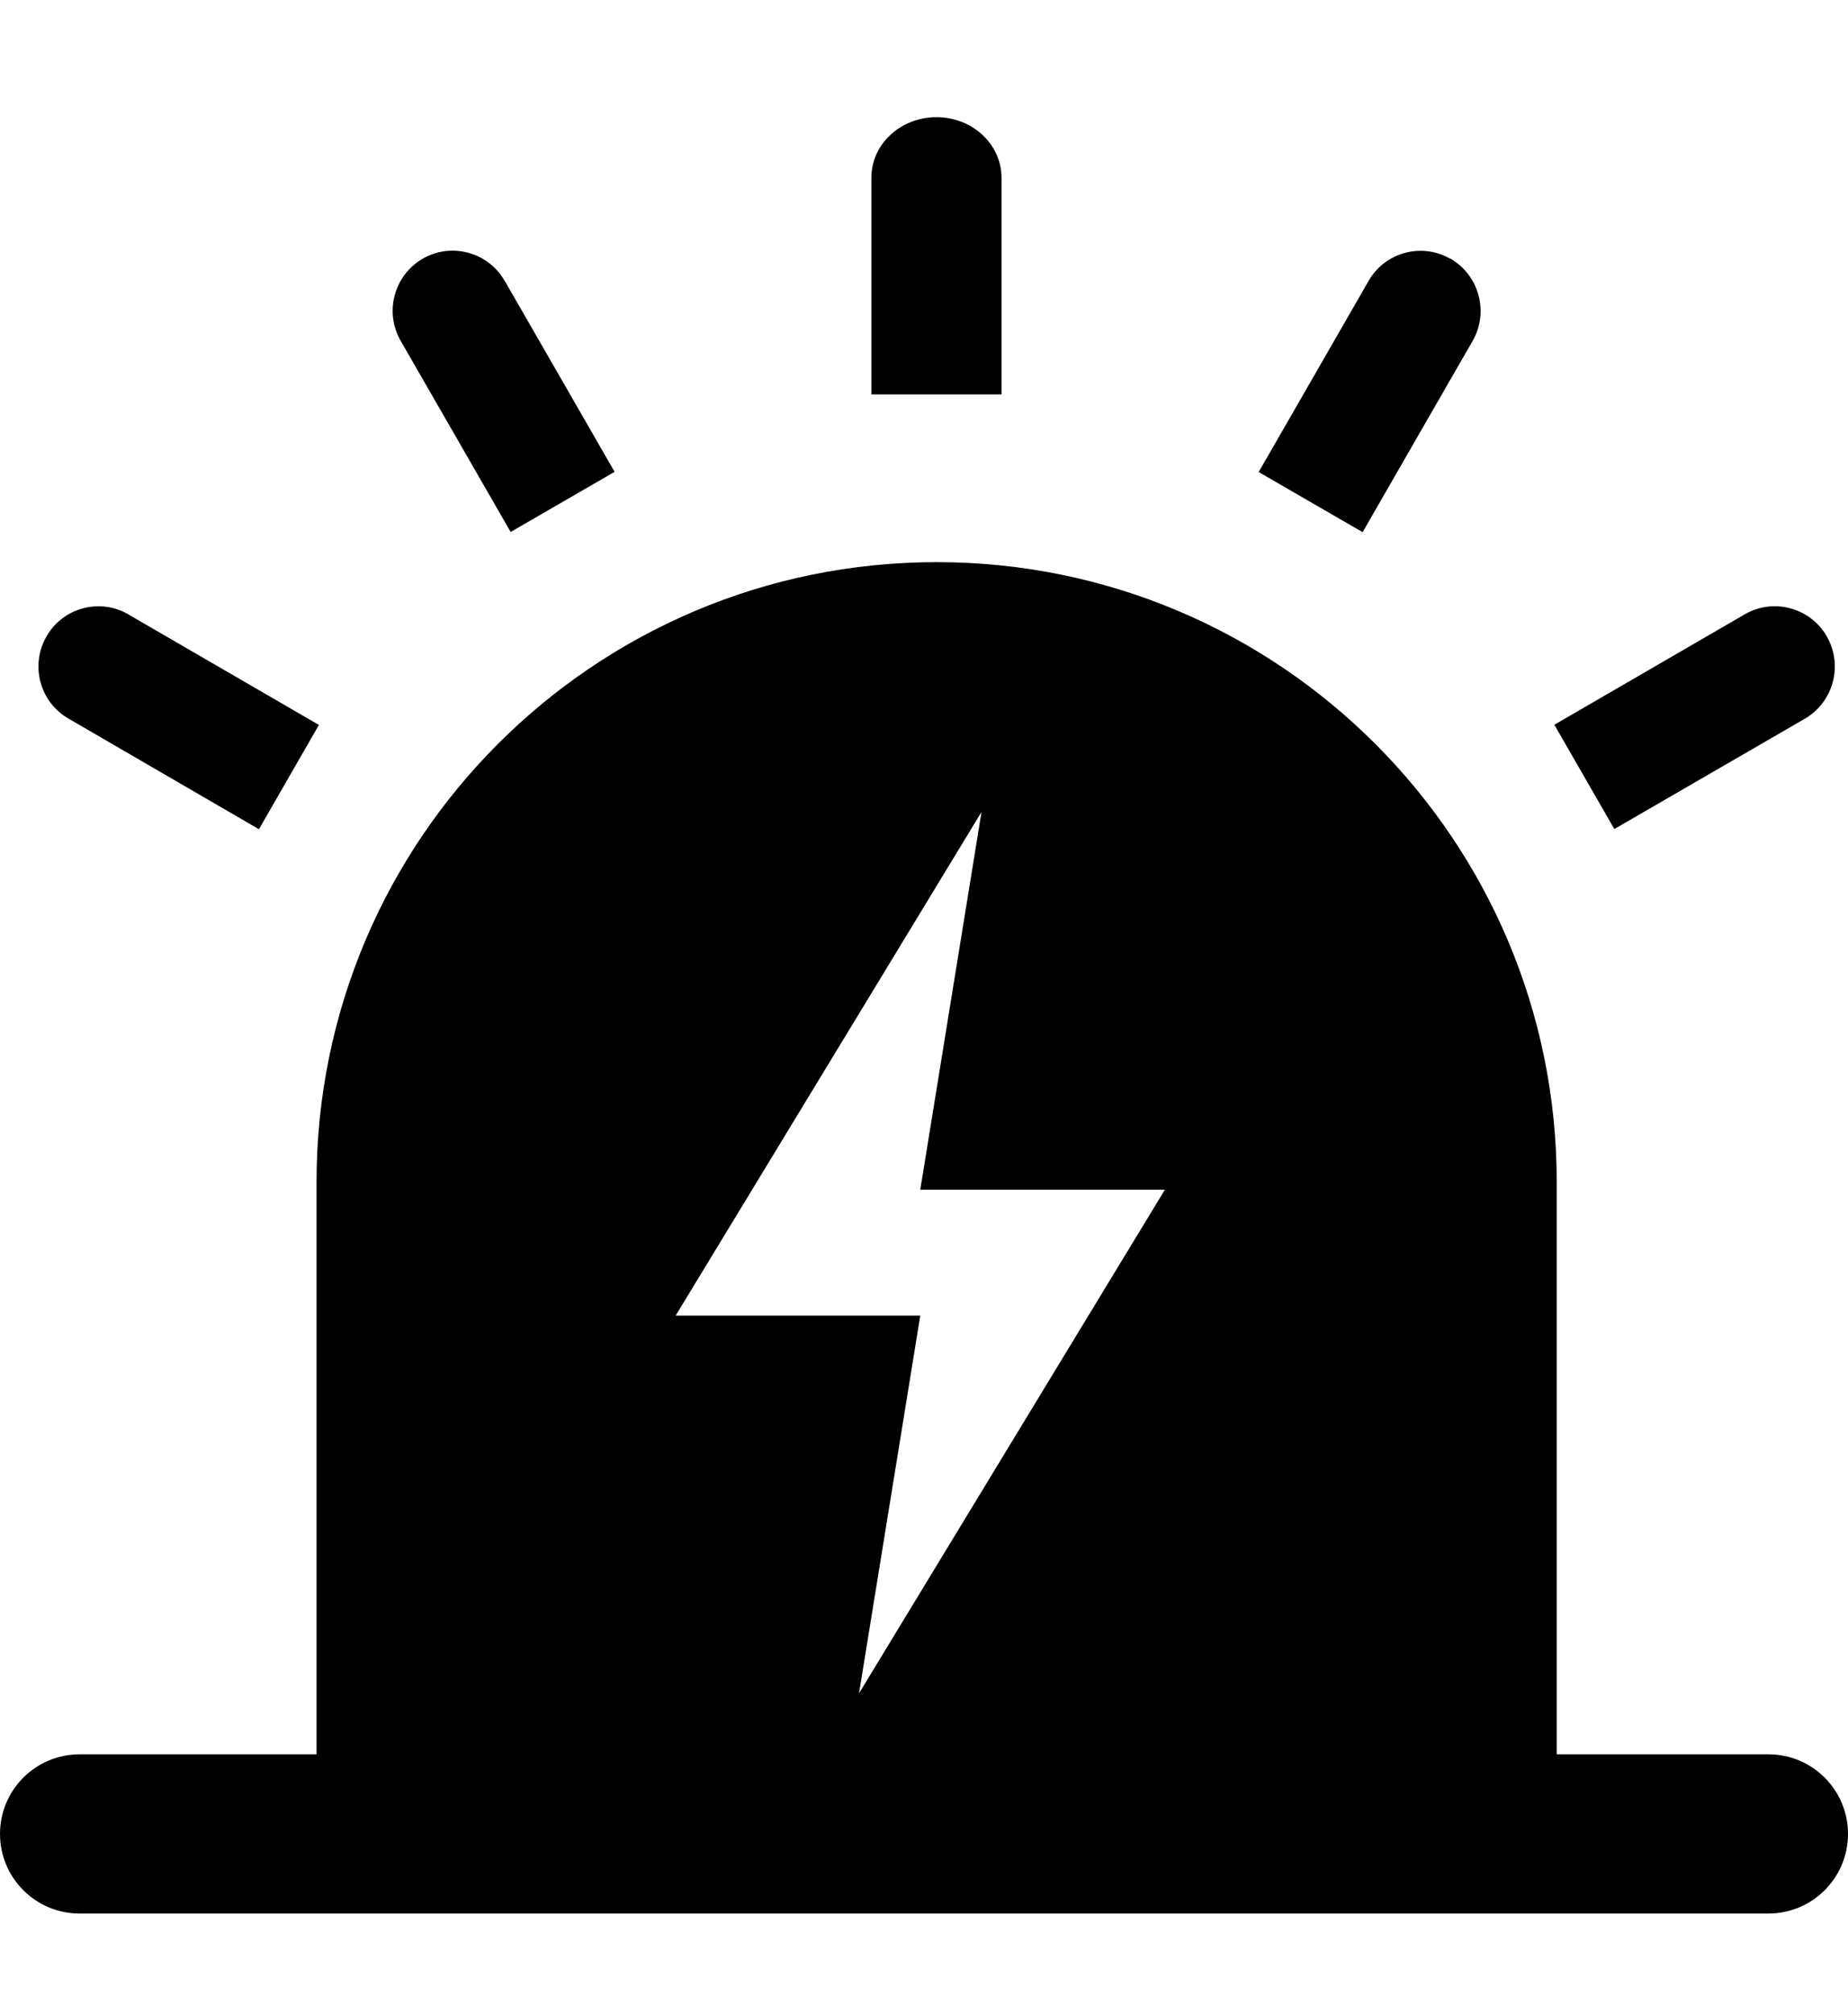 <?xml version="1.0" encoding="utf-8"?>
<!-- Generator: Adobe Illustrator 16.0.0, SVG Export Plug-In . SVG Version: 6.00 Build 0)  -->
<!DOCTYPE svg PUBLIC "-//W3C//DTD SVG 1.1//EN" "http://www.w3.org/Graphics/SVG/1.1/DTD/svg11.dtd">
<svg version="1.1" id="图层_1" xmlns="http://www.w3.org/2000/svg" xmlns:xlink="http://www.w3.org/1999/xlink" x="0px" y="0px"
	 width="183.52px" height="200px" viewBox="8.146 0 183.52 200" enable-background="new 8.146 0 183.52 200" xml:space="preserve">
<path d="M39.581,174.18v-56.816c0-33.986,27.559-61.55,61.58-61.55s61.579,27.564,61.579,61.55v56.816h21.022
	c4.365,0,7.904,3.539,7.904,7.904c0,4.366-3.539,7.905-7.904,7.905H16.051c-4.366,0-7.905-3.539-7.905-7.905
	c0-4.365,3.539-7.904,7.905-7.904H39.581L39.581,174.18z M105.618,80.617l-30.375,50.005h24.292l-6.082,37.504l30.375-50.005H99.536
	L105.618,80.617L105.618,80.617z M152.199,25.687c2.853,1.659,3.826,5.322,2.184,8.172l-10.919,18.978l-10.322-5.971l10.919-18.978
	c1.624-2.85,5.27-3.824,8.104-2.201H152.199L152.199,25.687z M101.143,11.634c3.573,0,6.461,2.688,6.461,6.025v21.503H94.681V17.642
	C94.681,14.322,97.568,11.634,101.143,11.634L101.143,11.634L101.143,11.634z M50.121,25.687c2.833-1.642,6.479-0.667,8.122,2.165
	c0,0,0,0.018,0.018,0.018L69.18,46.847l-10.323,5.971L47.937,33.841C46.295,30.991,47.27,27.346,50.121,25.687L50.121,25.687z
	 M12.762,63.191c1.624-2.851,5.27-3.843,8.122-2.201c0,0,0.018,0,0.018,0.019l18.914,10.968L33.86,82.331L14.945,71.344
	C12.094,69.703,11.119,66.041,12.762,63.191L12.762,63.191z M189.559,63.191c1.643,2.85,0.668,6.512-2.184,8.171l-18.914,10.95
	l-5.956-10.354l18.914-10.968c2.834-1.642,6.479-0.667,8.122,2.165C189.541,63.173,189.559,63.173,189.559,63.191L189.559,63.191
	L189.559,63.191z"/>
</svg>

